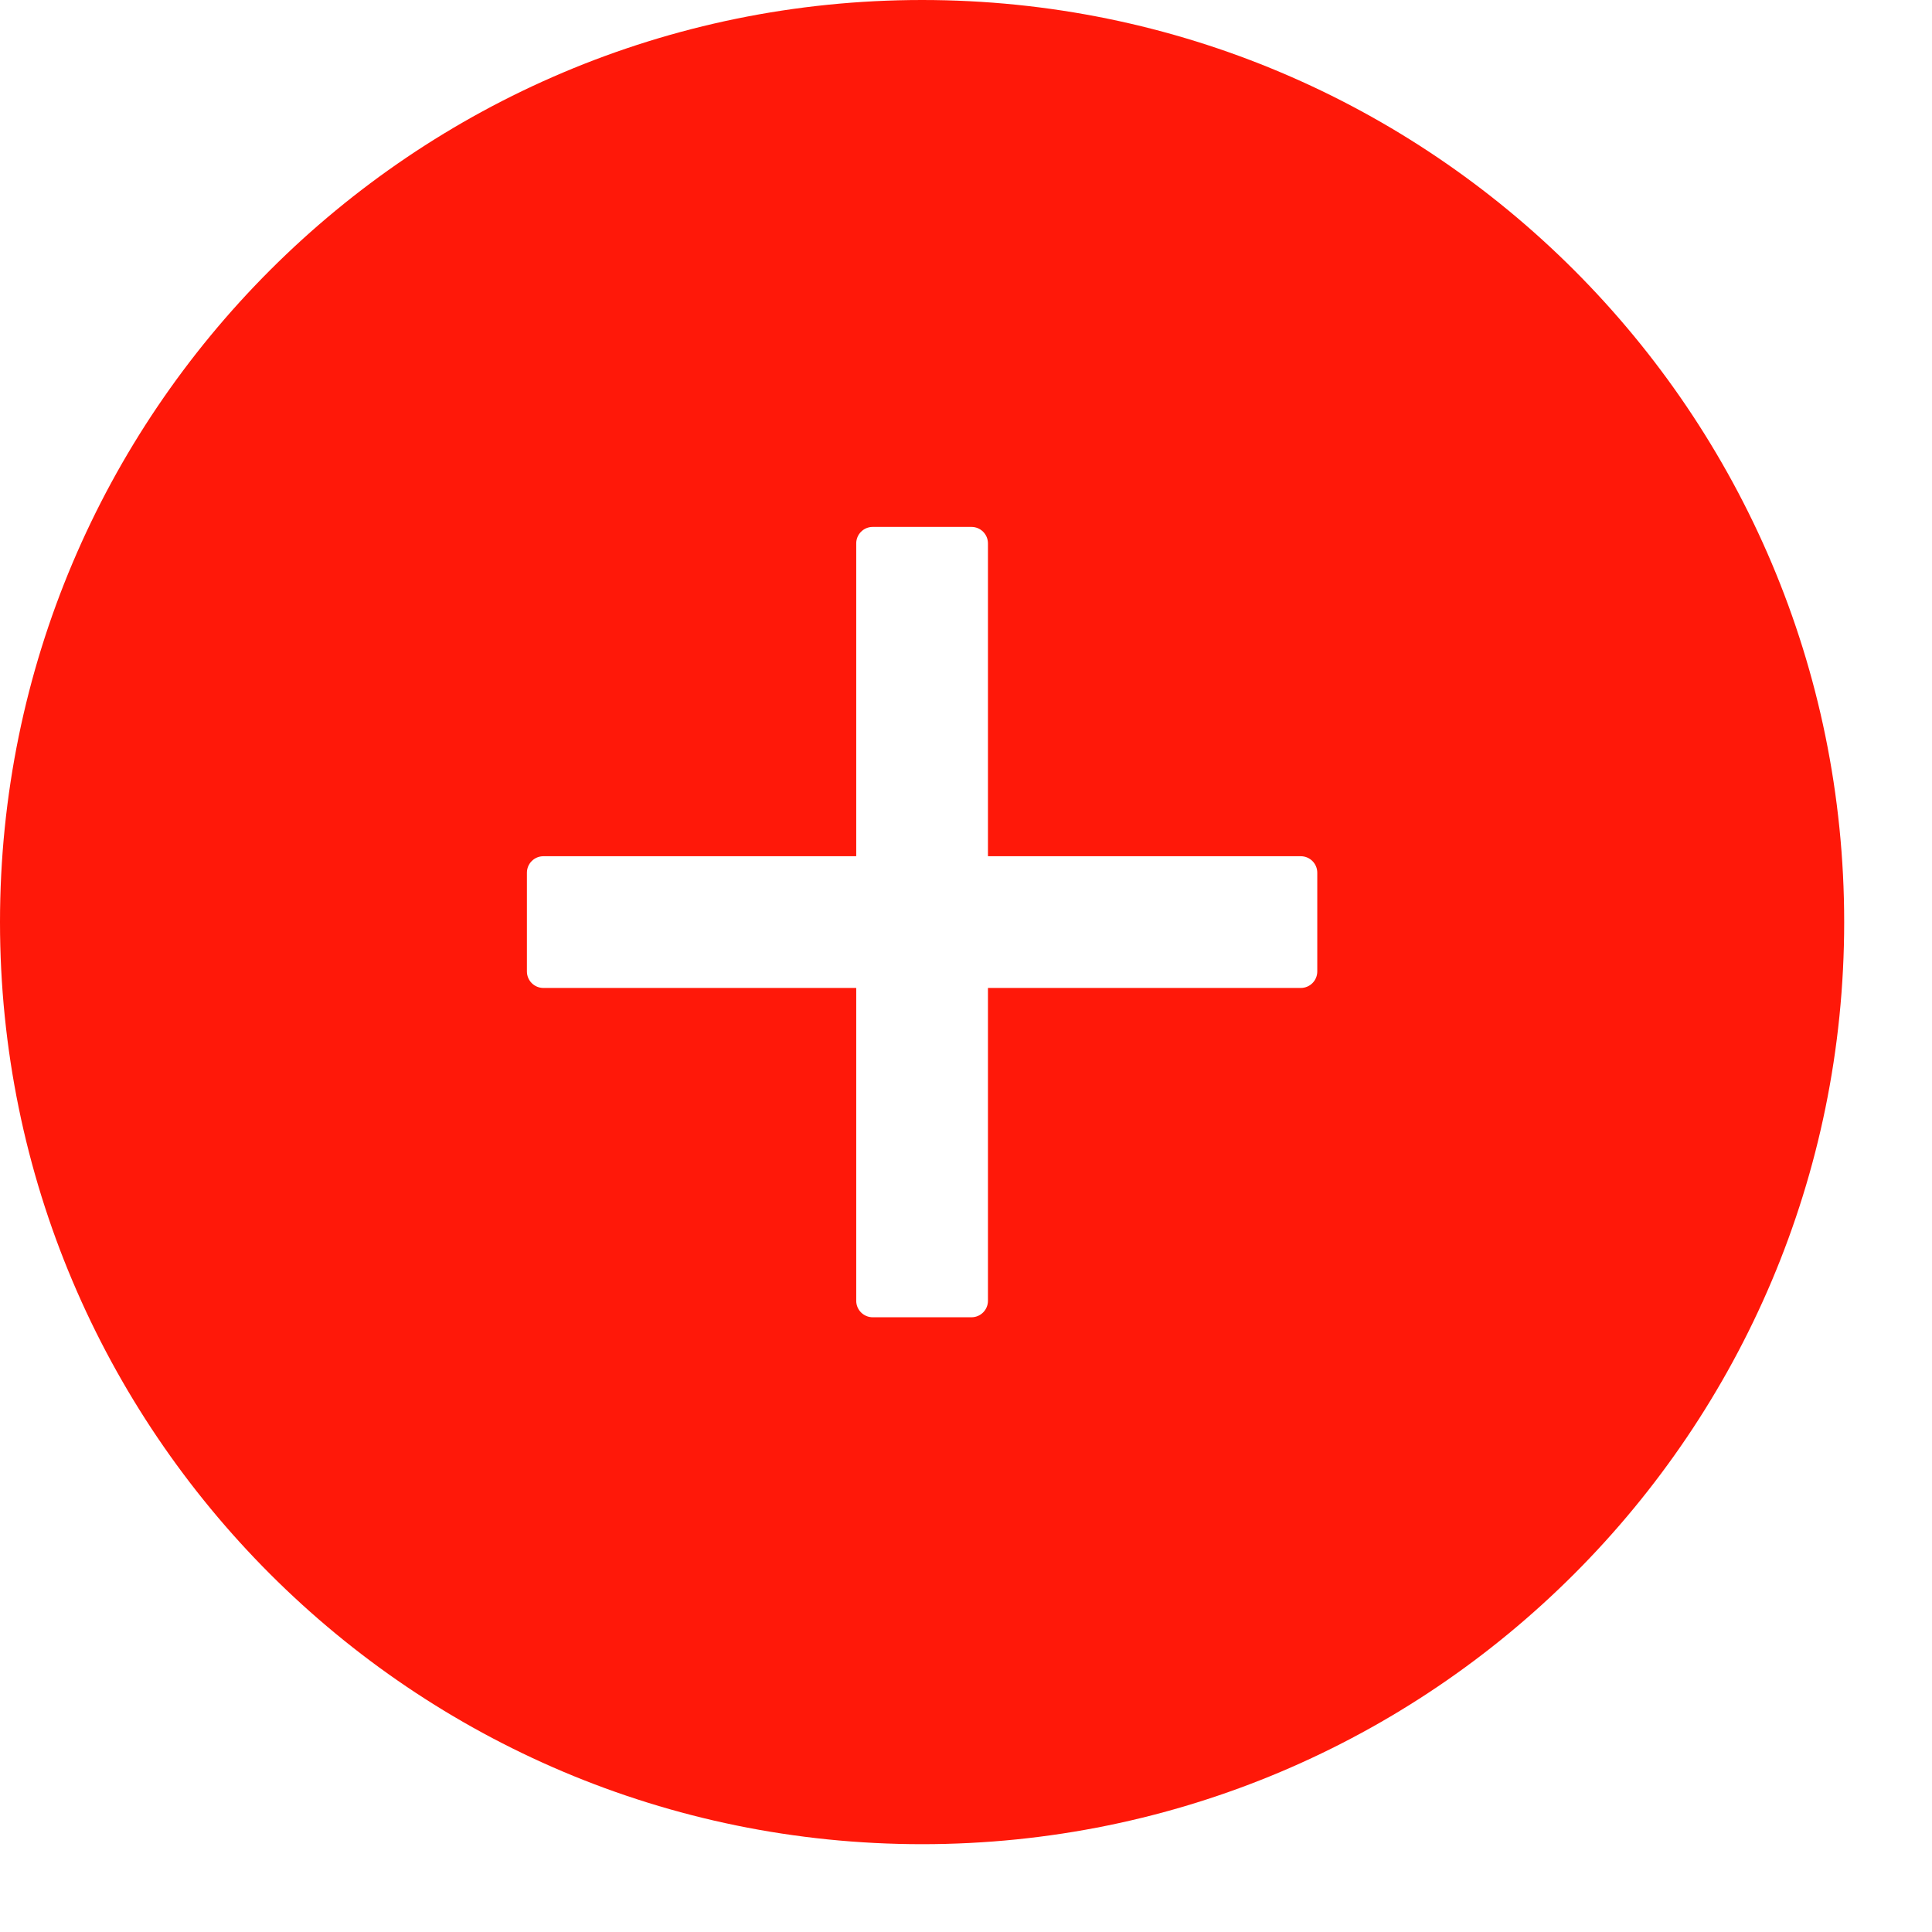 <svg width="11" height="11" viewBox="0 0 11 11" fill="none" xmlns="http://www.w3.org/2000/svg">
<path d="M5.25 10.5C2.351 10.5 0 8.149 0 5.25C0 2.351 2.351 0 5.25 0C8.149 0 10.5 2.351 10.5 5.25C10.5 8.149 8.149 10.5 5.25 10.5ZM7.5 4.969C7.5 4.917 7.458 4.875 7.406 4.875H5.625V3.094C5.625 3.042 5.583 3 5.531 3H4.969C4.917 3 4.875 3.042 4.875 3.094V4.875H3.094C3.042 4.875 3 4.917 3 4.969V5.531C3 5.583 3.042 5.625 3.094 5.625H4.875V7.406C4.875 7.458 4.917 7.5 4.969 7.5H5.531C5.583 7.5 5.625 7.458 5.625 7.406V5.625H7.406C7.458 5.625 7.5 5.583 7.5 5.531V4.969Z" fill="#FF1809"/>
</svg>
